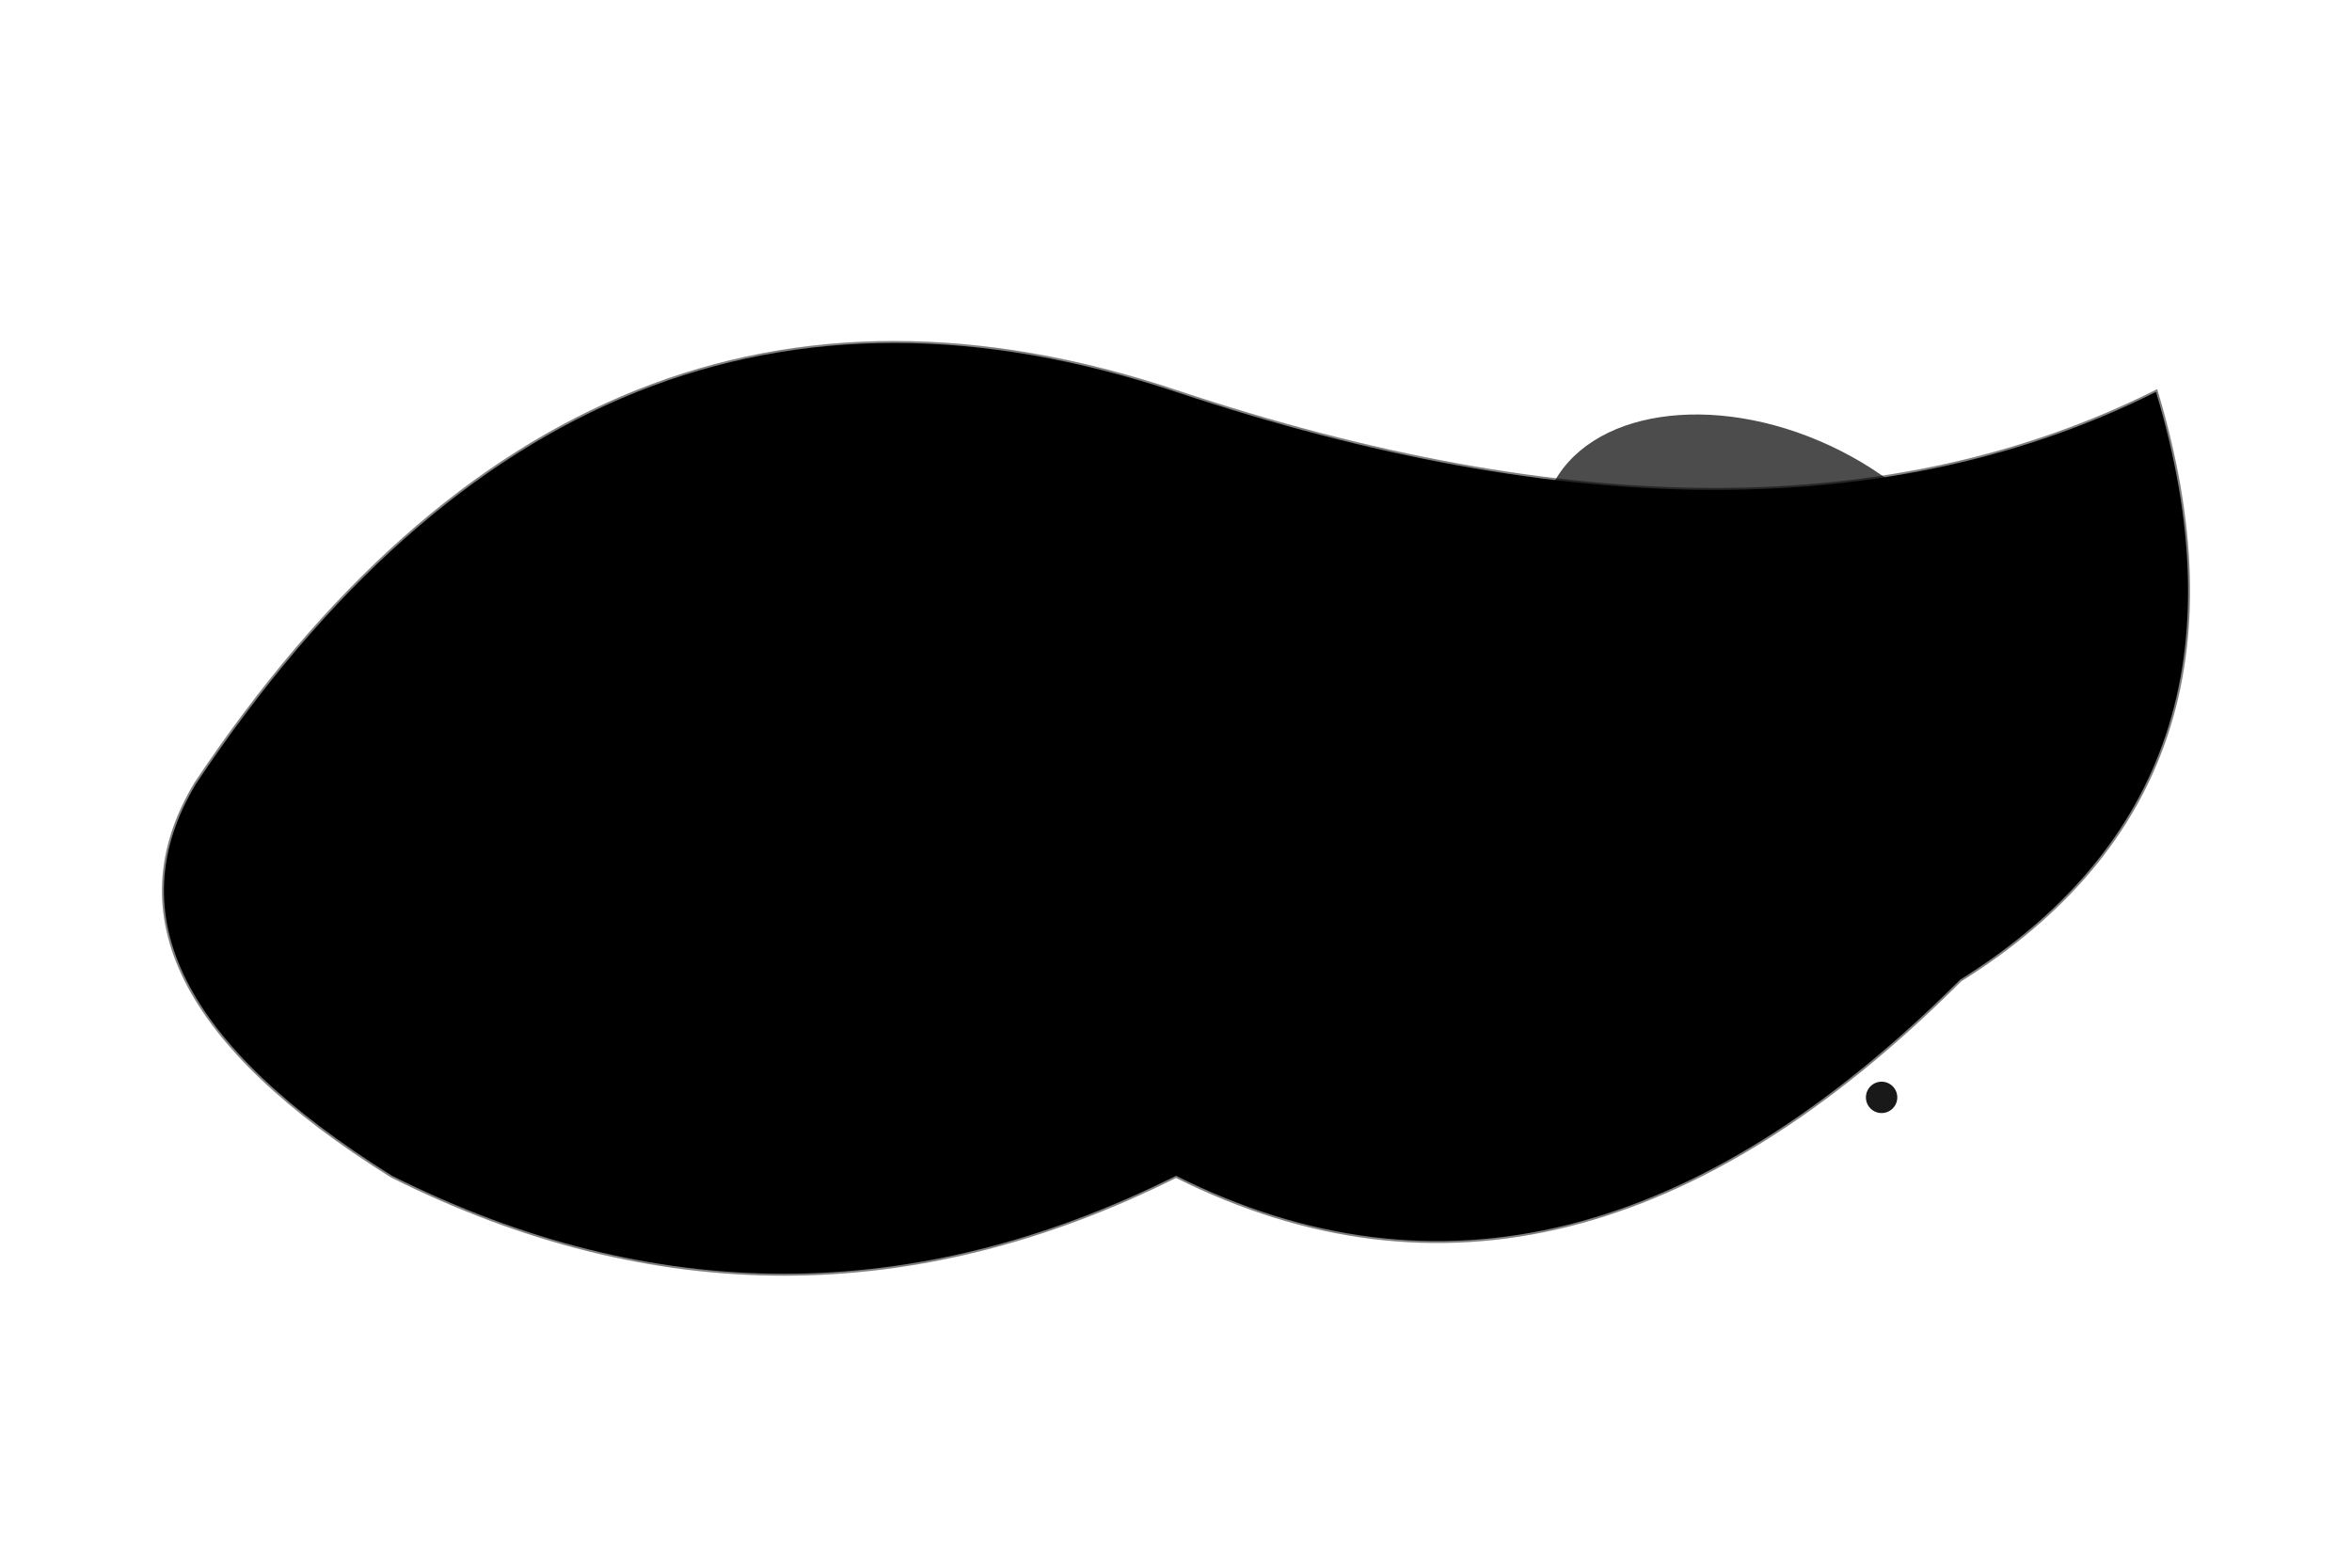 <svg xmlns="http://www.w3.org/2000/svg" viewBox="0 0 600 400" class="w-full h-full">
  <defs>
    <linearGradient id="shapeGradient" x1="0%" y1="0%" x2="100%" y2="100%">
      <stop offset="0%" fill="currentColor" data-token="brand/primary" />
      <stop offset="100%" fill="currentColor" data-token="brand/accent" />
    </linearGradient>
    <filter id="shadow">
      <feDropShadow dx="4" dy="4" stdDeviation="8" flood-color="currentColor" data-token="text/body" flood-opacity="0.1"/>
    </filter>
  </defs>
  
  <!-- Main organic shape -->
  <path d="M50 200 
           Q150 50 300 100 
           Q450 150 550 100 
           Q580 200 500 250
           Q400 350 300 300
           Q200 350 100 300
           Q20 250 50 200 Z" 
        fill="url(#shapeGradient)" 
        filter="url(#shadow)" />
  
  <!-- Secondary accent shape -->
  <ellipse cx="450" cy="150" rx="60" ry="40" 
           fill="currentColor" data-token="brand/secondary" 
           opacity="0.7" 
           transform="rotate(25 450 150)" />
  
  <!-- Small decorative elements -->
  <circle cx="150" cy="180" r="8" fill="currentColor" data-token="bg/page" opacity="0.9" />
  <circle cx="350" cy="220" r="6" fill="currentColor" data-token="bg/page" opacity="0.9" />
  <circle cx="480" cy="280" r="4" fill="currentColor" data-token="bg/page" opacity="0.9" />
  
  <!-- Outline accent -->
  <path d="M50 200 
           Q150 50 300 100 
           Q450 150 550 100 
           Q580 200 500 250
           Q400 350 300 300
           Q200 350 100 300
           Q20 250 50 200 Z" 
        fill="none" 
        stroke="currentColor" 
        data-token="border/subtle" 
        stroke-width="1" 
        opacity="0.5" />
</svg>
